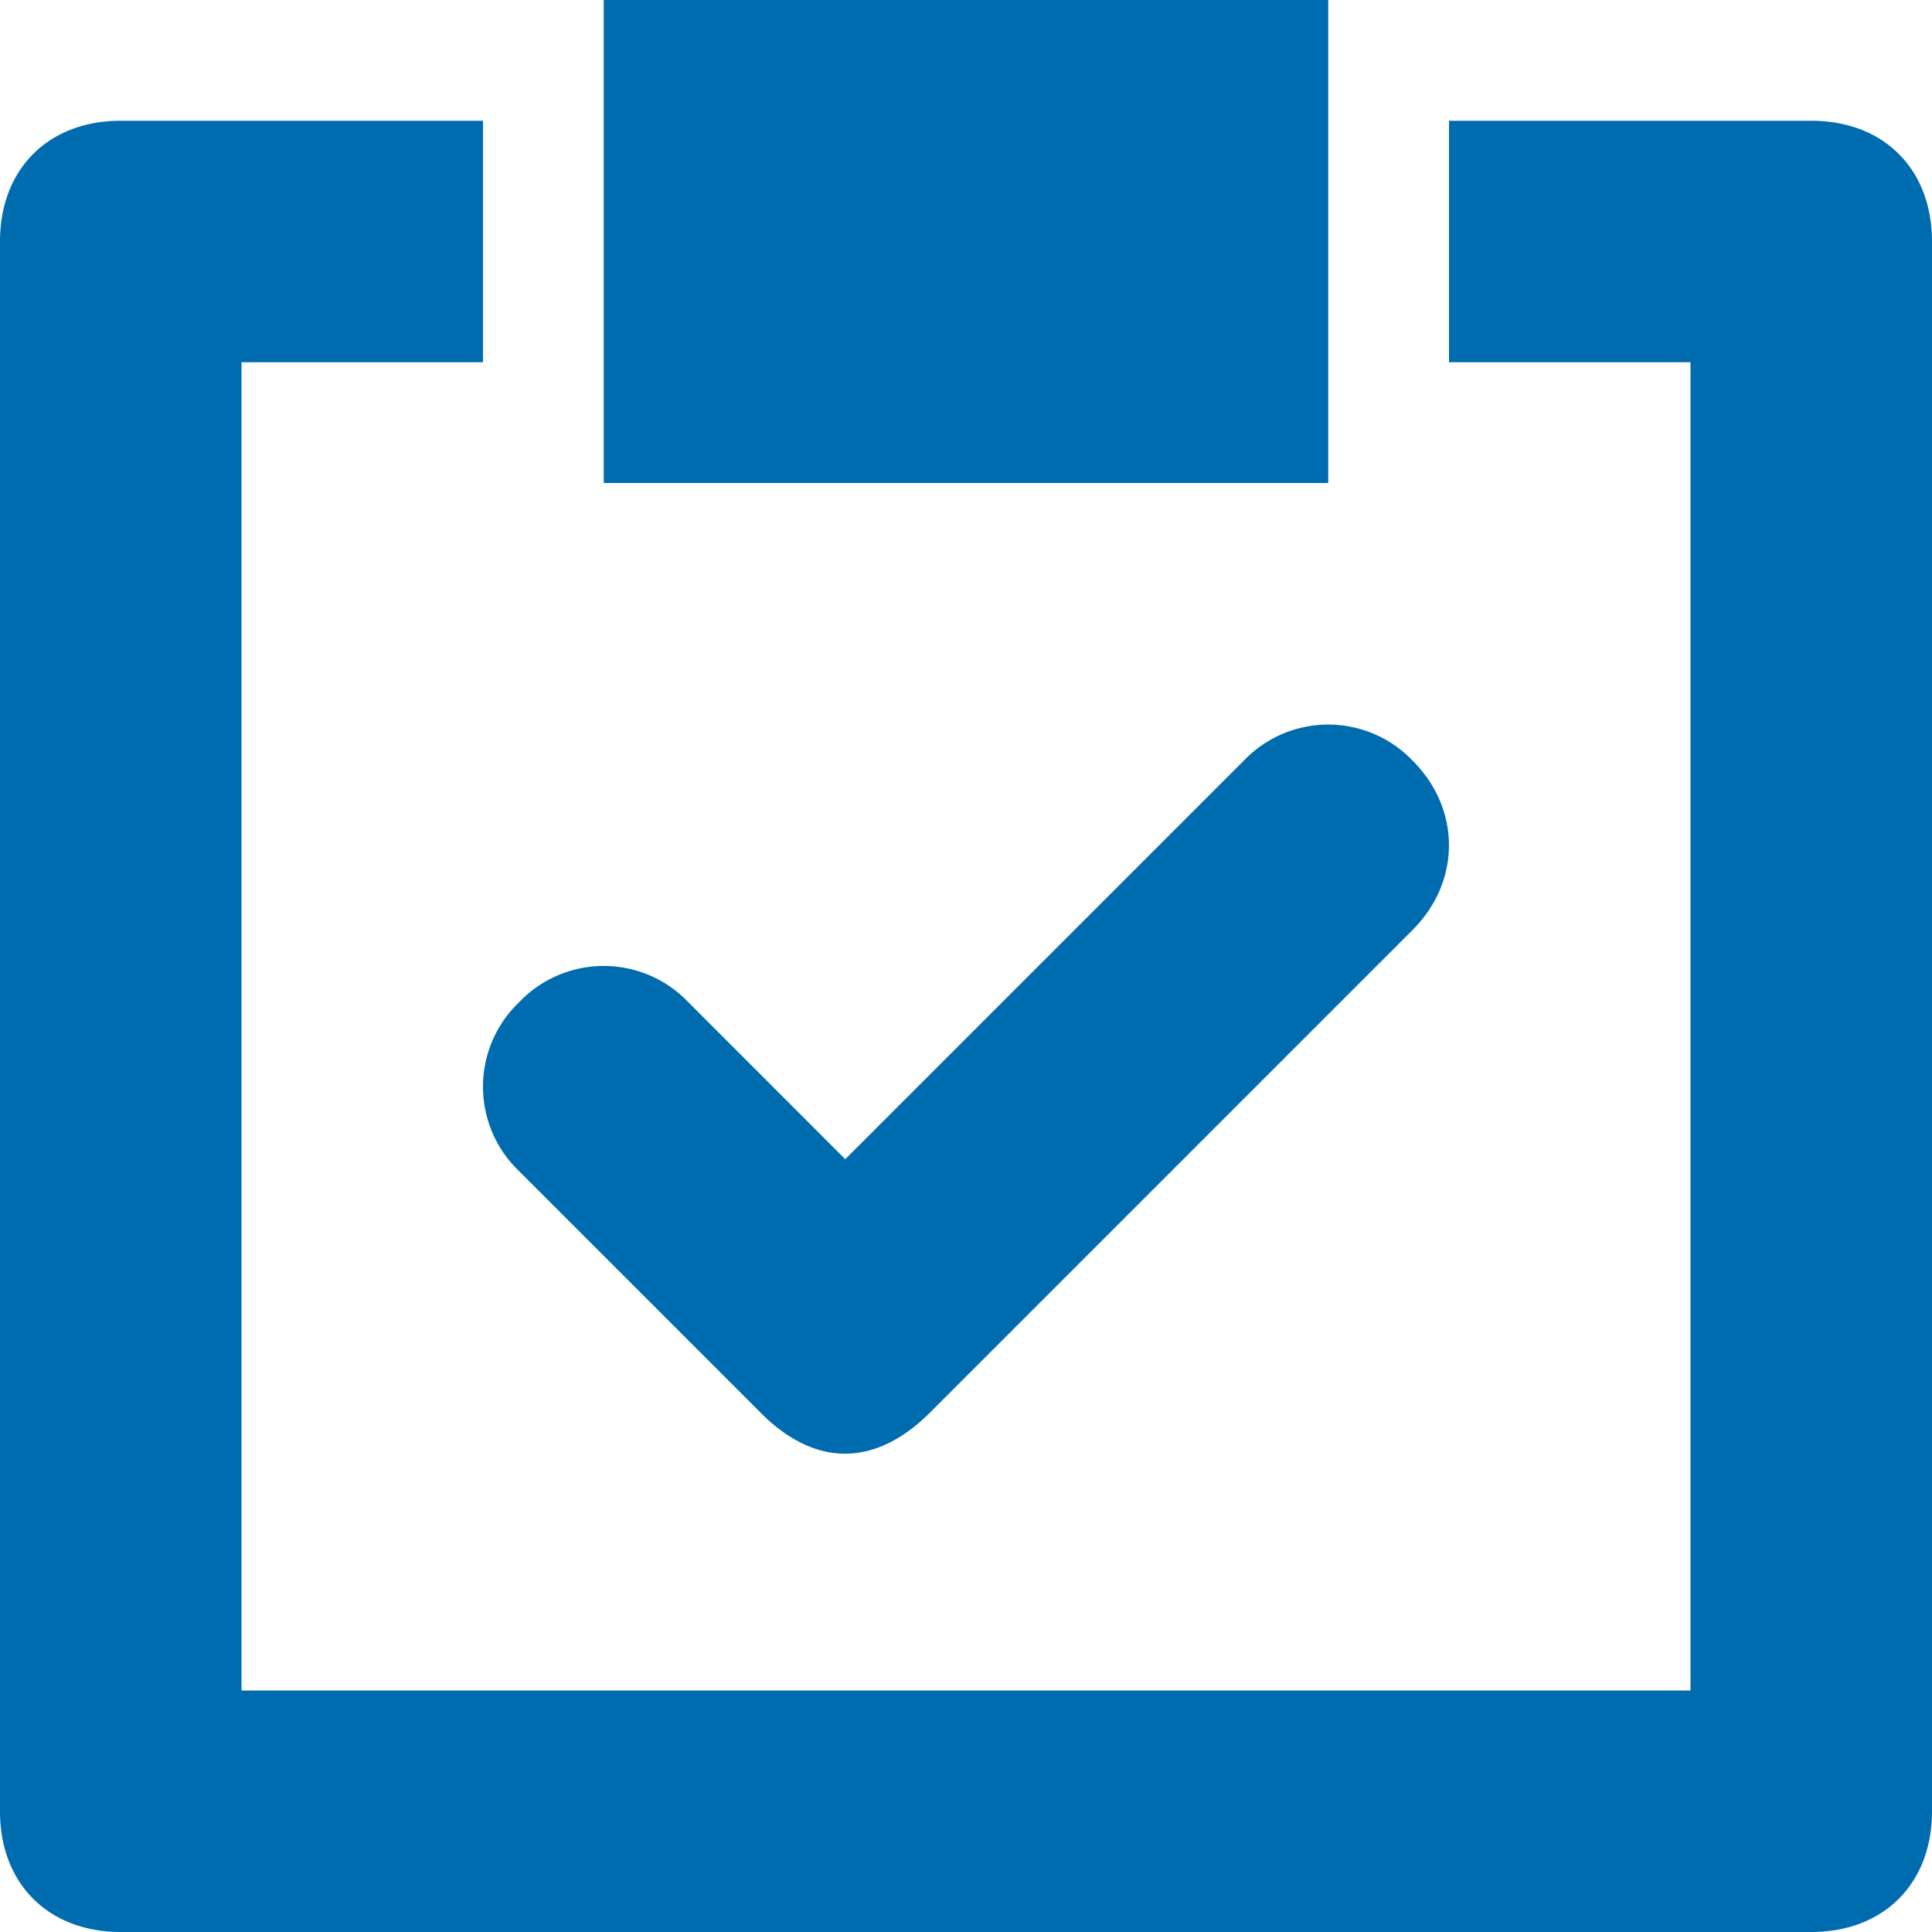<svg width="22" height="22" viewBox="0 0 22 22" xmlns="http://www.w3.org/2000/svg"><g fill="none" fill-rule="evenodd"><path d="M8.662 16.087l-2.75-2.75a1.33 1.33 0 0 1 0-1.925 1.33 1.33 0 0 1 1.926 0L9.625 13.2l4.537-4.537a1.33 1.33 0 0 1 1.925 0c.55.55.55 1.374 0 1.925l-5.5 5.5c-.55.55-1.237.687-1.925 0zM20.625 1.375H16.5v2.75h2.75V19.25H2.75V4.125H5.5v-2.75H1.375C.55 1.375 0 1.925 0 2.75v17.875C0 21.45.55 22 1.375 22h19.25C21.45 22 22 21.45 22 20.625V2.75c0-.825-.55-1.375-1.375-1.375zM6.875 0h8.25v5.5h-8.25V0z" fill="#006cb0"/><path d="M-1-1h24v24H-1z"/></g></svg>